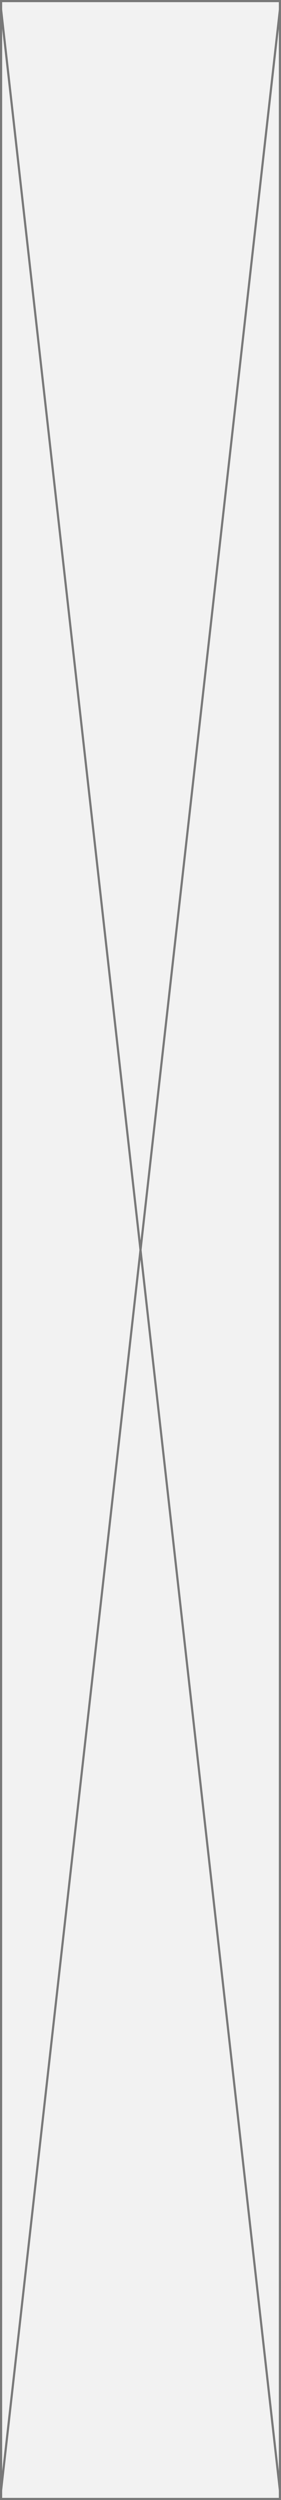 ﻿<?xml version="1.0" encoding="utf-8"?>
<svg version="1.1" xmlns:xlink="http://www.w3.org/1999/xlink" width="130px" height="1154px" xmlns="http://www.w3.org/2000/svg">
  <rect width="100%" height="100%" fill="#333333" stroke="none"/>
  <g transform="matrix(1 0 0 1 -35 -310 )">
    <path d="M 35.5 310.5  L 164.5 310.5  L 164.5 1463.5  L 35.5 1463.5  L 35.5 310.5  Z " fill-rule="nonzero" fill="#f2f2f2" stroke="none" />
    <path d="M 35.5 310.5  L 164.5 310.5  L 164.5 1463.5  L 35.5 1463.5  L 35.5 310.5  Z " stroke-width="1" stroke="#797979" fill="none" />
    <path d="M 35.497 314.411  L 164.503 1459.589  M 164.503 314.411  L 35.497 1459.589  " stroke-width="1" stroke="#797979" fill="none" />
  </g>
</svg>